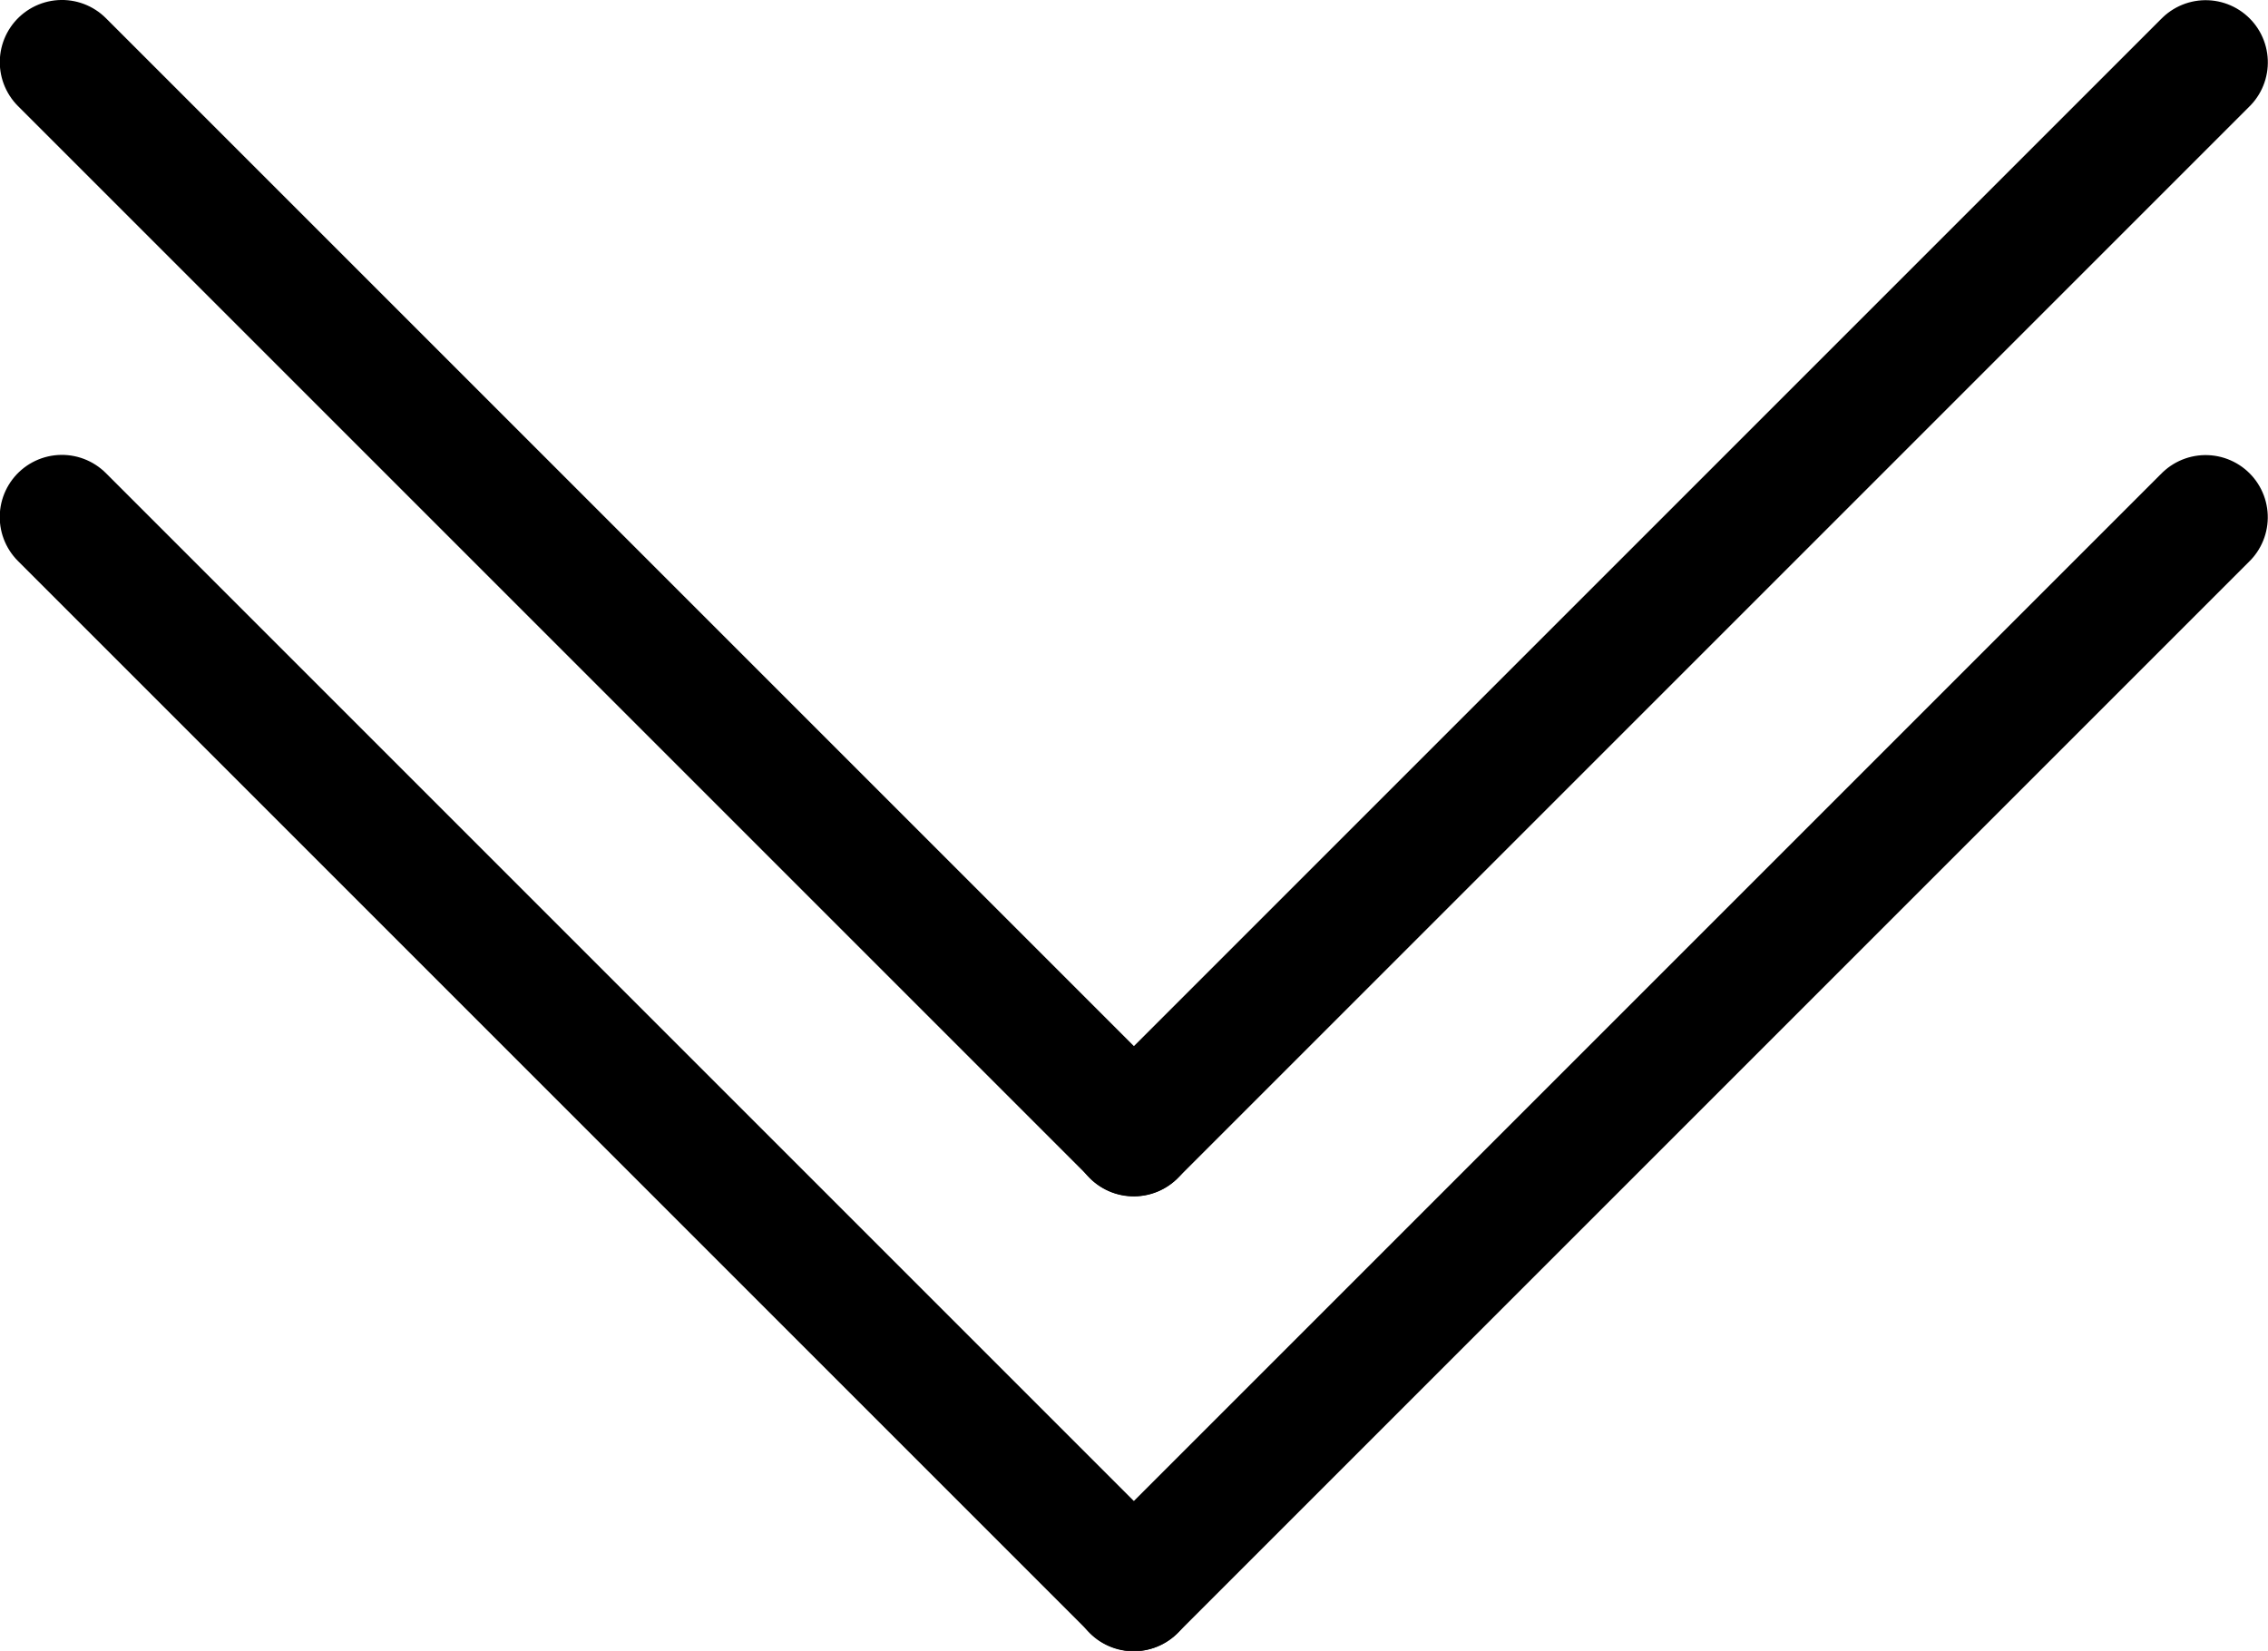 <?xml version="1.0" encoding="UTF-8" standalone="no"?>
<!-- Created with Inkscape (http://www.inkscape.org/) -->

<svg
   width="29.924"
   height="21.782"
   viewBox="0 0 7.917 5.763"
   version="1.1"
   id="svg5"
   inkscape:version="1.1 (ce6663b3b7, 2021-05-25)"
   sodipodi:docname="arrow-down.svg"
   xmlns:inkscape="http://www.inkscape.org/namespaces/inkscape"
   xmlns:sodipodi="http://sodipodi.sourceforge.net/DTD/sodipodi-0.dtd"
   xmlns="http://www.w3.org/2000/svg"
   xmlns:svg="http://www.w3.org/2000/svg">
  <sodipodi:namedview
     id="namedview7"
     pagecolor="#ffffff"
     bordercolor="#999999"
     borderopacity="1"
     inkscape:pageshadow="0"
     inkscape:pageopacity="0"
     inkscape:pagecheckerboard="0"
     inkscape:document-units="px"
     showgrid="false"
     showborder="false"
     units="px"
     inkscape:zoom="28.296548"
     inkscape:cx="15.53193"
     inkscape:cy="12.77541"
     inkscape:window-width="1862"
     inkscape:window-height="1022"
     inkscape:window-x="58"
     inkscape:window-y="34"
     inkscape:window-maximized="1"
     inkscape:current-layer="layer1" />
  <defs
     id="defs2">
    <inkscape:path-effect
       effect="spiro"
       id="path-effect1085"
       is_visible="true"
       lpeversion="1" />
    <inkscape:path-effect
       effect="spiro"
       id="path-effect1081"
       is_visible="true"
       lpeversion="1" />
    <inkscape:path-effect
       effect="spiro"
       id="path-effect1067"
       is_visible="true"
       lpeversion="1" />
    <inkscape:path-effect
       effect="spiro"
       id="path-effect963"
       is_visible="true"
       lpeversion="1" />
    <inkscape:path-effect
       effect="spiro"
       id="path-effect1336"
       is_visible="true"
       lpeversion="1" />
    <inkscape:path-effect
       effect="spiro"
       id="path-effect1084"
       is_visible="true"
       lpeversion="1" />
  </defs>
  <g
     inkscape:label="Layer 1"
     inkscape:groupmode="layer"
     id="layer1"
     transform="translate(20.531,-83.307)">
    <g
       id="g1093">
      <g
         id="g1071"
         transform="rotate(135,-16.573,85.112)">
        <path
           style="fill:none;stroke:#000000;stroke-width:0.434px;stroke-linecap:round;stroke-linejoin:miter;stroke-opacity:1"
           d="m -19.218,82.466 h 5.292"
           id="path961"
           inkscape:path-effect="#path-effect963"
           inkscape:original-d="m -19.218493,82.465843 c 1.764601,2.65e-4 3.52849,2.65e-4 5.291667,0" />
        <path
           style="fill:none;stroke:#000000;stroke-width:0.434px;stroke-linecap:round;stroke-linejoin:miter;stroke-opacity:1"
           d="M -13.927,87.758 V 82.466"
           id="path1063"
           inkscape:path-effect="#path-effect1067"
           inkscape:original-d="m -13.926826,87.757511 c 2.64e-4,-1.764601 2.64e-4,-3.52849 0,-5.291668" />
      </g>
      <g
         id="g1077"
         transform="rotate(135,-16.244,84.318)">
        <path
           style="fill:none;stroke:#000000;stroke-width:0.434px;stroke-linecap:round;stroke-linejoin:miter;stroke-opacity:1"
           d="m -19.218,82.466 h 5.292"
           id="path1073"
           inkscape:path-effect="#path-effect1081"
           inkscape:original-d="m -19.218493,82.465843 c 1.764601,2.65e-4 3.52849,2.65e-4 5.291667,0" />
        <path
           style="fill:none;stroke:#000000;stroke-width:0.434px;stroke-linecap:round;stroke-linejoin:miter;stroke-opacity:1"
           d="M -13.927,87.758 V 82.466"
           id="path1075"
           inkscape:path-effect="#path-effect1085"
           inkscape:original-d="m -13.926826,87.757511 c 2.64e-4,-1.764601 2.64e-4,-3.52849 0,-5.291668" />
      </g>
    </g>
  </g>
</svg>
